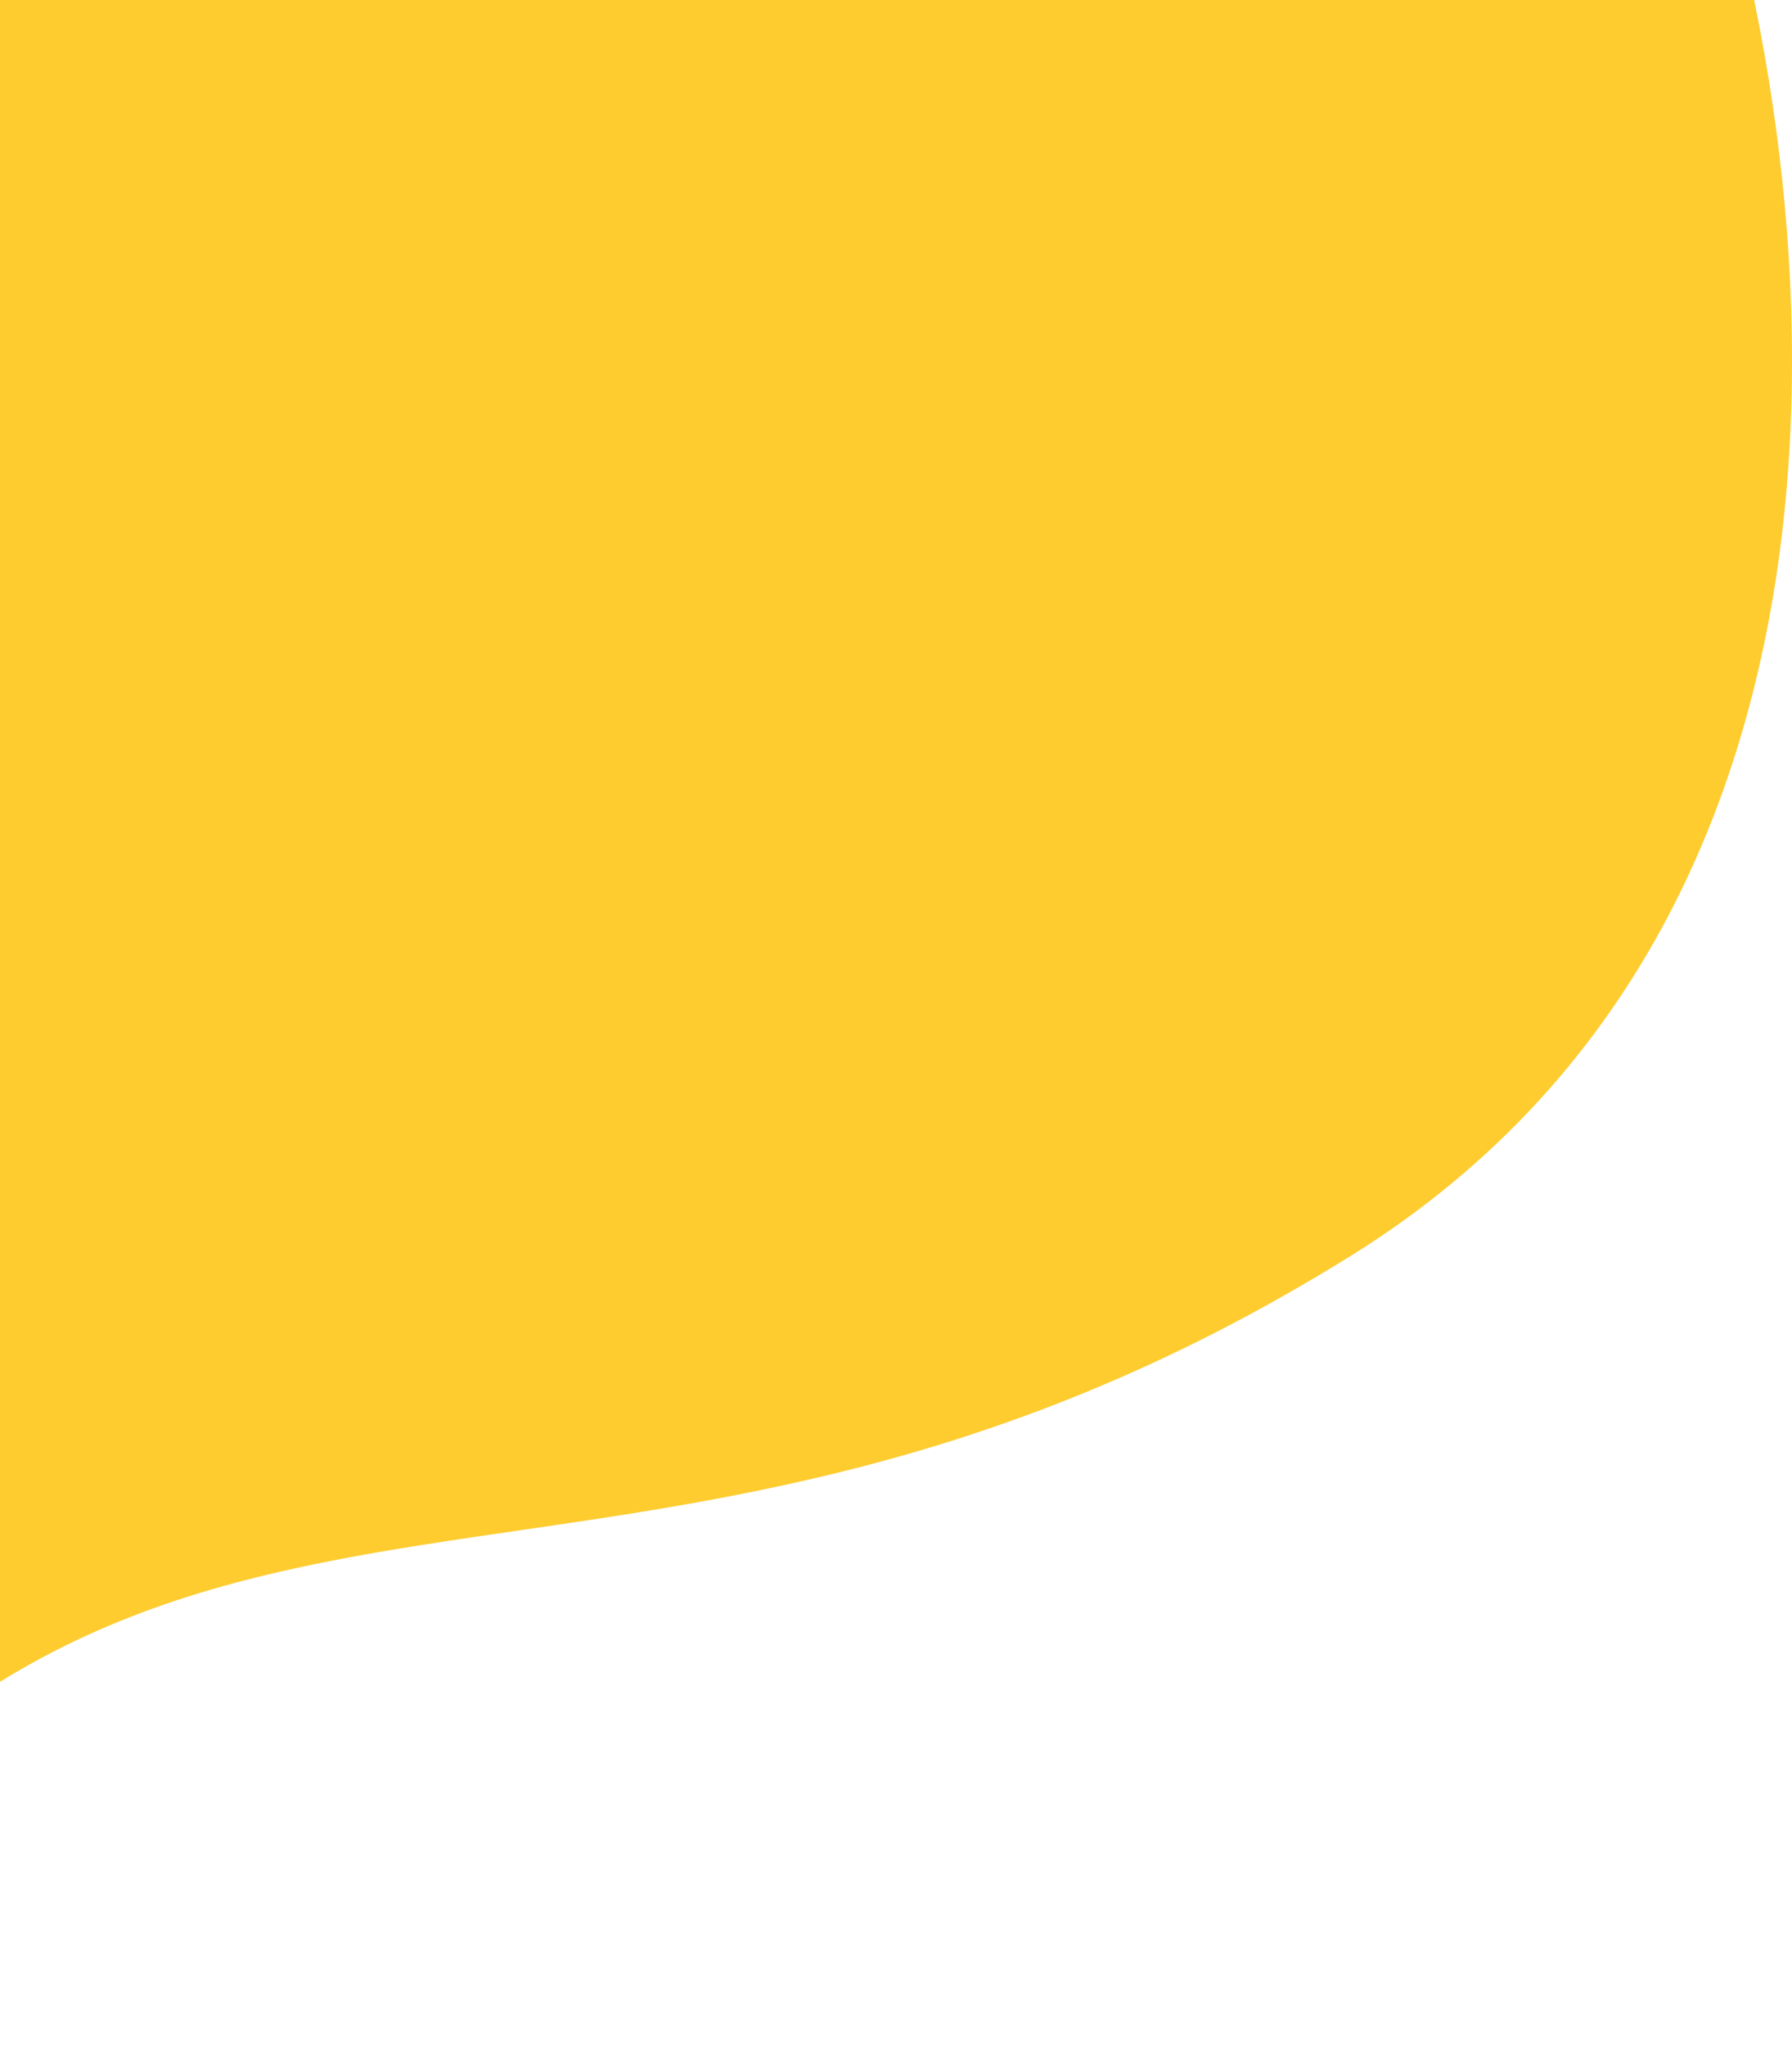 <svg width="658" height="751" viewBox="0 0 658 751" fill="none" xmlns="http://www.w3.org/2000/svg">
<path d="M495.868 460.999C711.056 327.382 666.585 35.806 617.451 -93.28L-86.698 -176C-146.786 199.842 -234.57 905.371 -105.006 720.752C56.948 489.978 226.883 628.021 495.868 460.999Z" fill="#FECC2F"/>
</svg>
